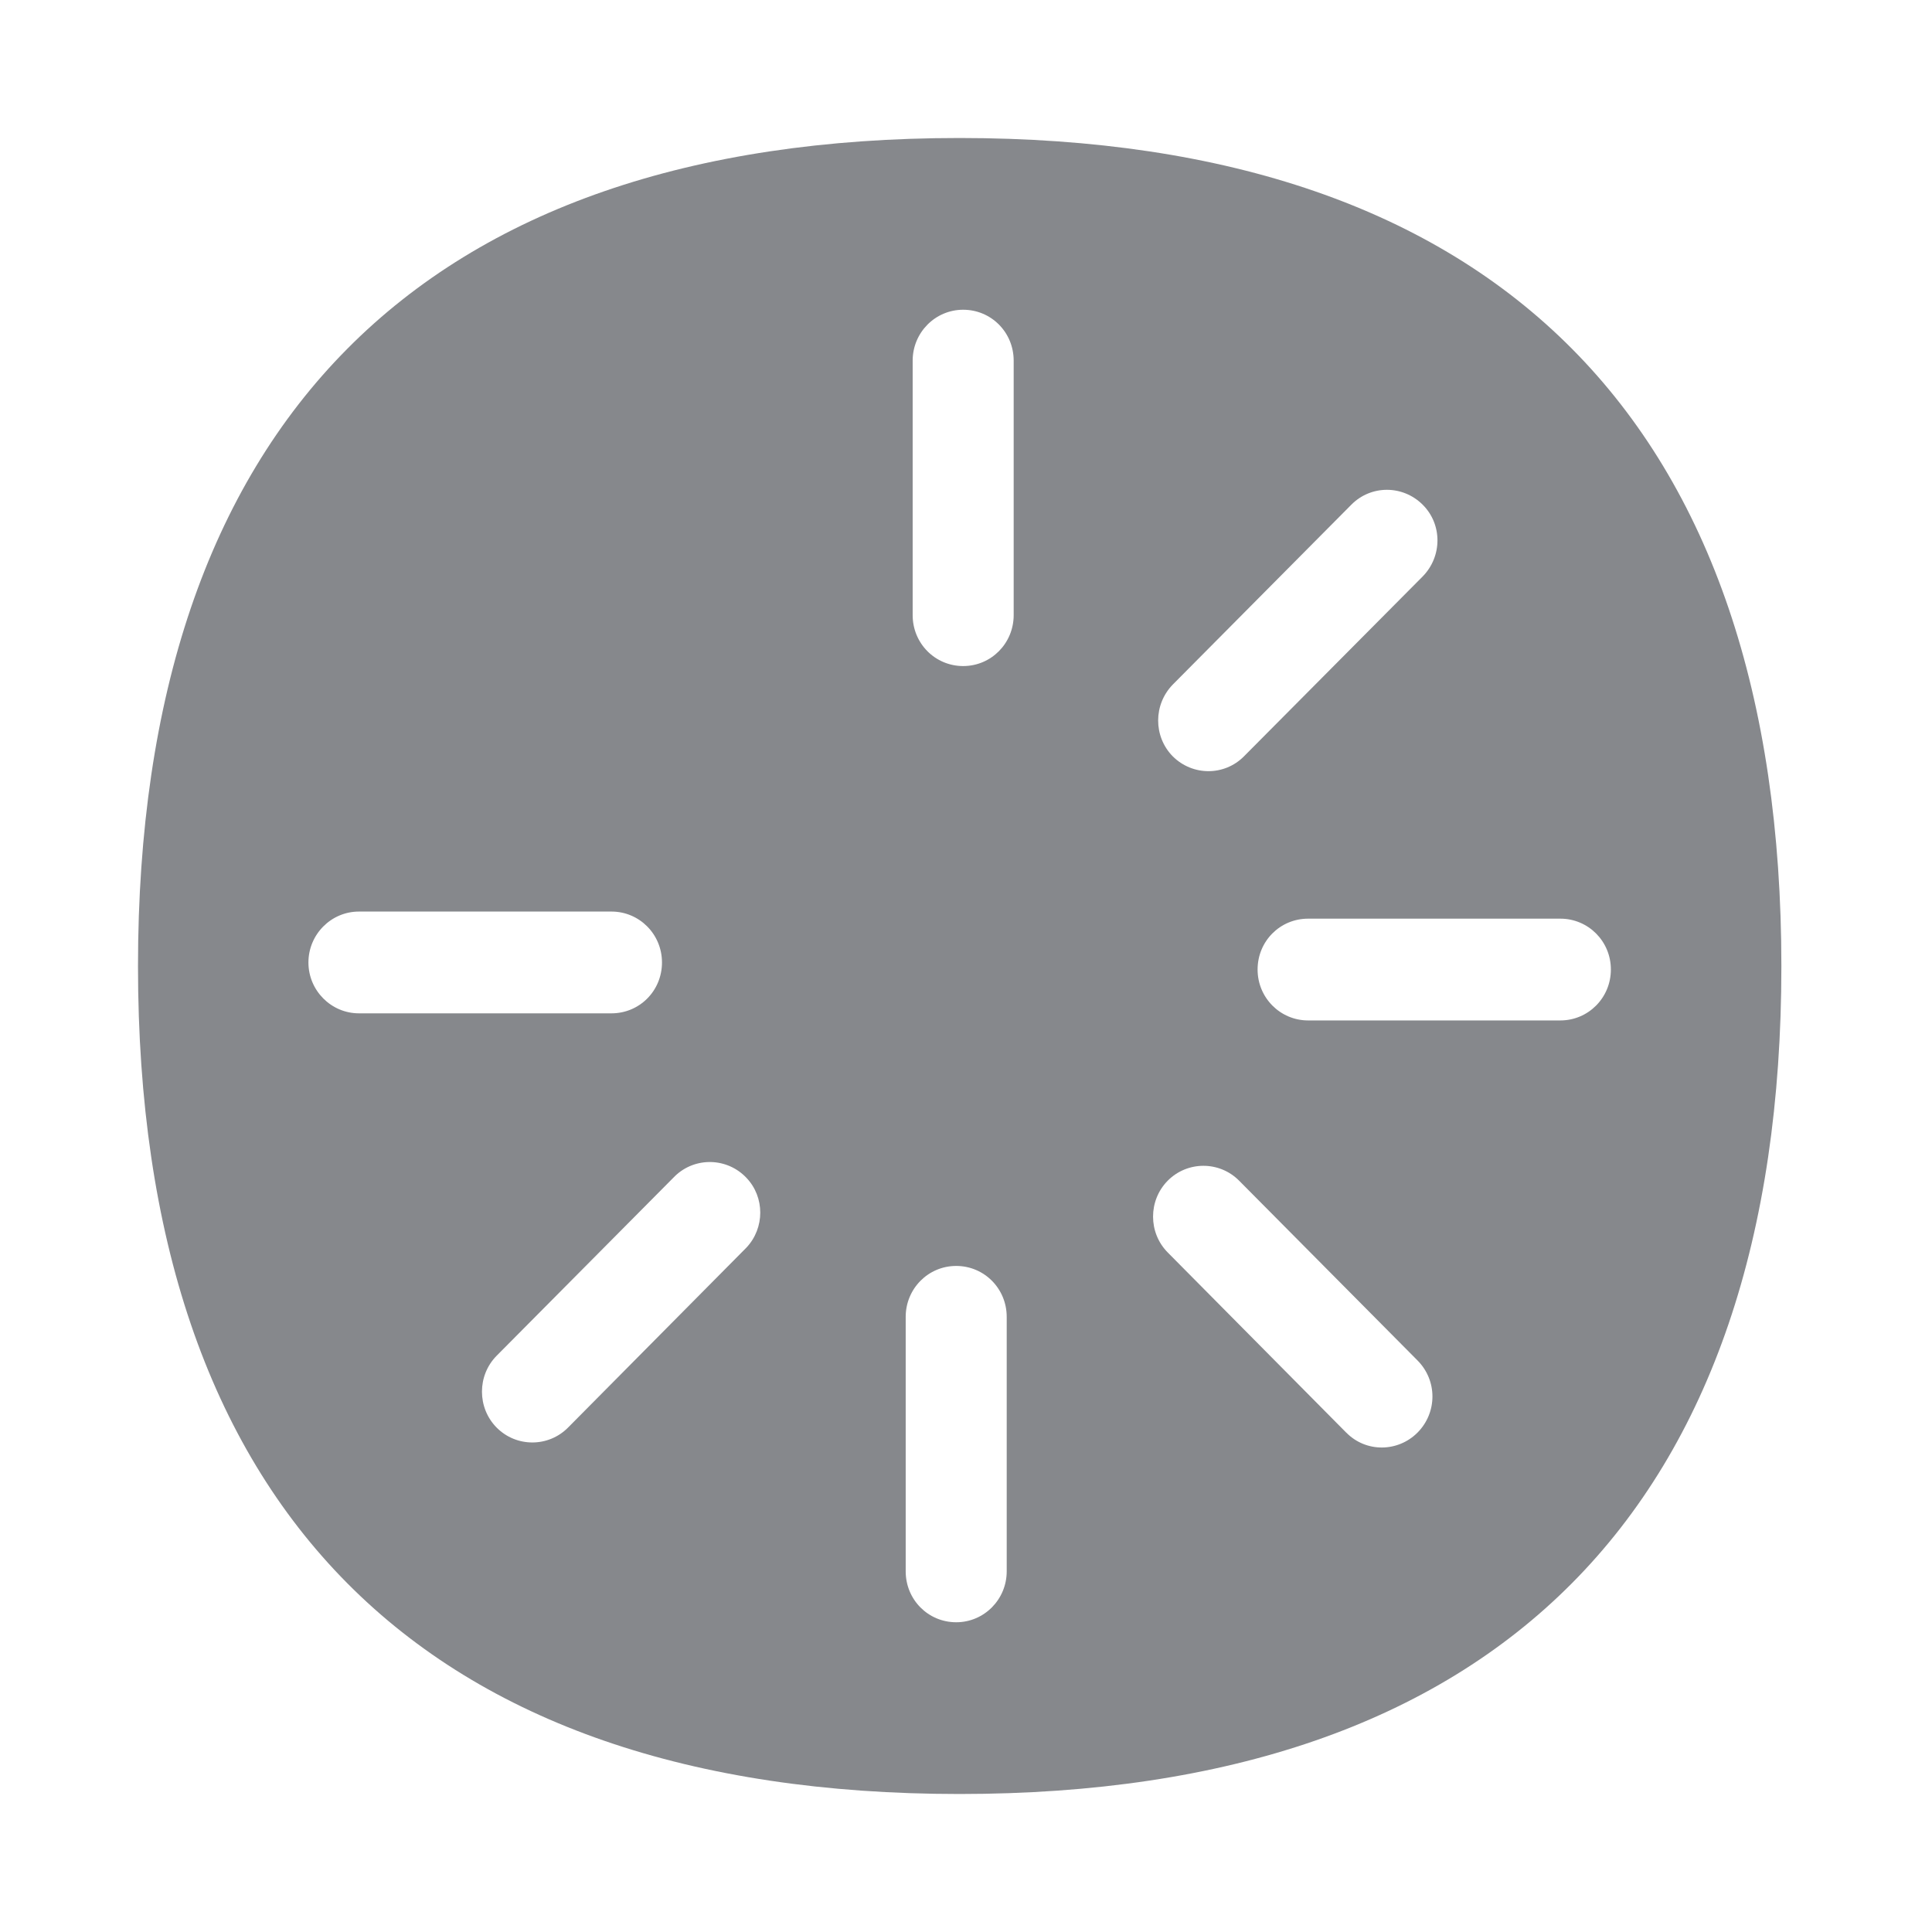 <svg width="28" height="28" viewBox="0 0 28 28" fill="none" xmlns="http://www.w3.org/2000/svg">
<path fill-rule="evenodd" clip-rule="evenodd" d="M22.614 14.789H18.958C18.555 14.789 18.226 14.461 18.226 14.051C18.226 13.641 18.551 13.314 18.958 13.314H22.614C23.018 13.314 23.346 13.641 23.346 14.051C23.346 14.461 23.018 14.789 22.614 14.789ZM20.544 20.762C20.259 21.048 19.798 21.052 19.514 20.765L19.51 20.762L16.924 18.152C16.64 17.866 16.64 17.398 16.924 17.111C17.209 16.824 17.673 16.824 17.958 17.111L20.544 19.717C20.832 20.007 20.832 20.471 20.544 20.762ZM14.691 8.915C14.691 9.322 14.366 9.653 13.959 9.653C13.553 9.653 13.227 9.325 13.227 8.915V5.227C13.227 4.821 13.553 4.489 13.959 4.489C14.366 4.489 14.691 4.817 14.691 5.227V8.915ZM14.59 22.773C14.59 23.179 14.264 23.511 13.858 23.511C13.451 23.511 13.126 23.183 13.126 22.773V19.085C13.126 18.678 13.451 18.347 13.858 18.347C14.264 18.347 14.59 18.675 14.59 19.085V22.773ZM10.818 18.081L8.232 20.69C7.947 20.977 7.483 20.977 7.198 20.69C6.914 20.403 6.914 19.935 7.198 19.648L9.784 17.043C10.076 16.763 10.54 16.776 10.818 17.07C11.085 17.35 11.085 17.797 10.818 18.081ZM4.47 13.949C4.47 13.542 4.799 13.211 5.202 13.211H8.862C9.266 13.211 9.594 13.539 9.594 13.949C9.594 14.359 9.269 14.686 8.862 14.686H5.202C4.799 14.686 4.47 14.355 4.47 13.949ZM16.999 9.919L19.585 7.314C19.869 7.027 20.33 7.027 20.618 7.314C20.906 7.6 20.903 8.065 20.618 8.355L18.029 10.961C17.745 11.248 17.284 11.248 16.996 10.961C16.714 10.674 16.714 10.209 16.999 9.919ZM13.905 2C6.117 2 2 6.149 2 14.003C2 21.851 6.117 26 13.905 26C21.696 26 25.817 21.851 25.817 14.003C25.817 6.149 21.699 2 13.905 2Z" fill="#86888C"/>
</svg>

